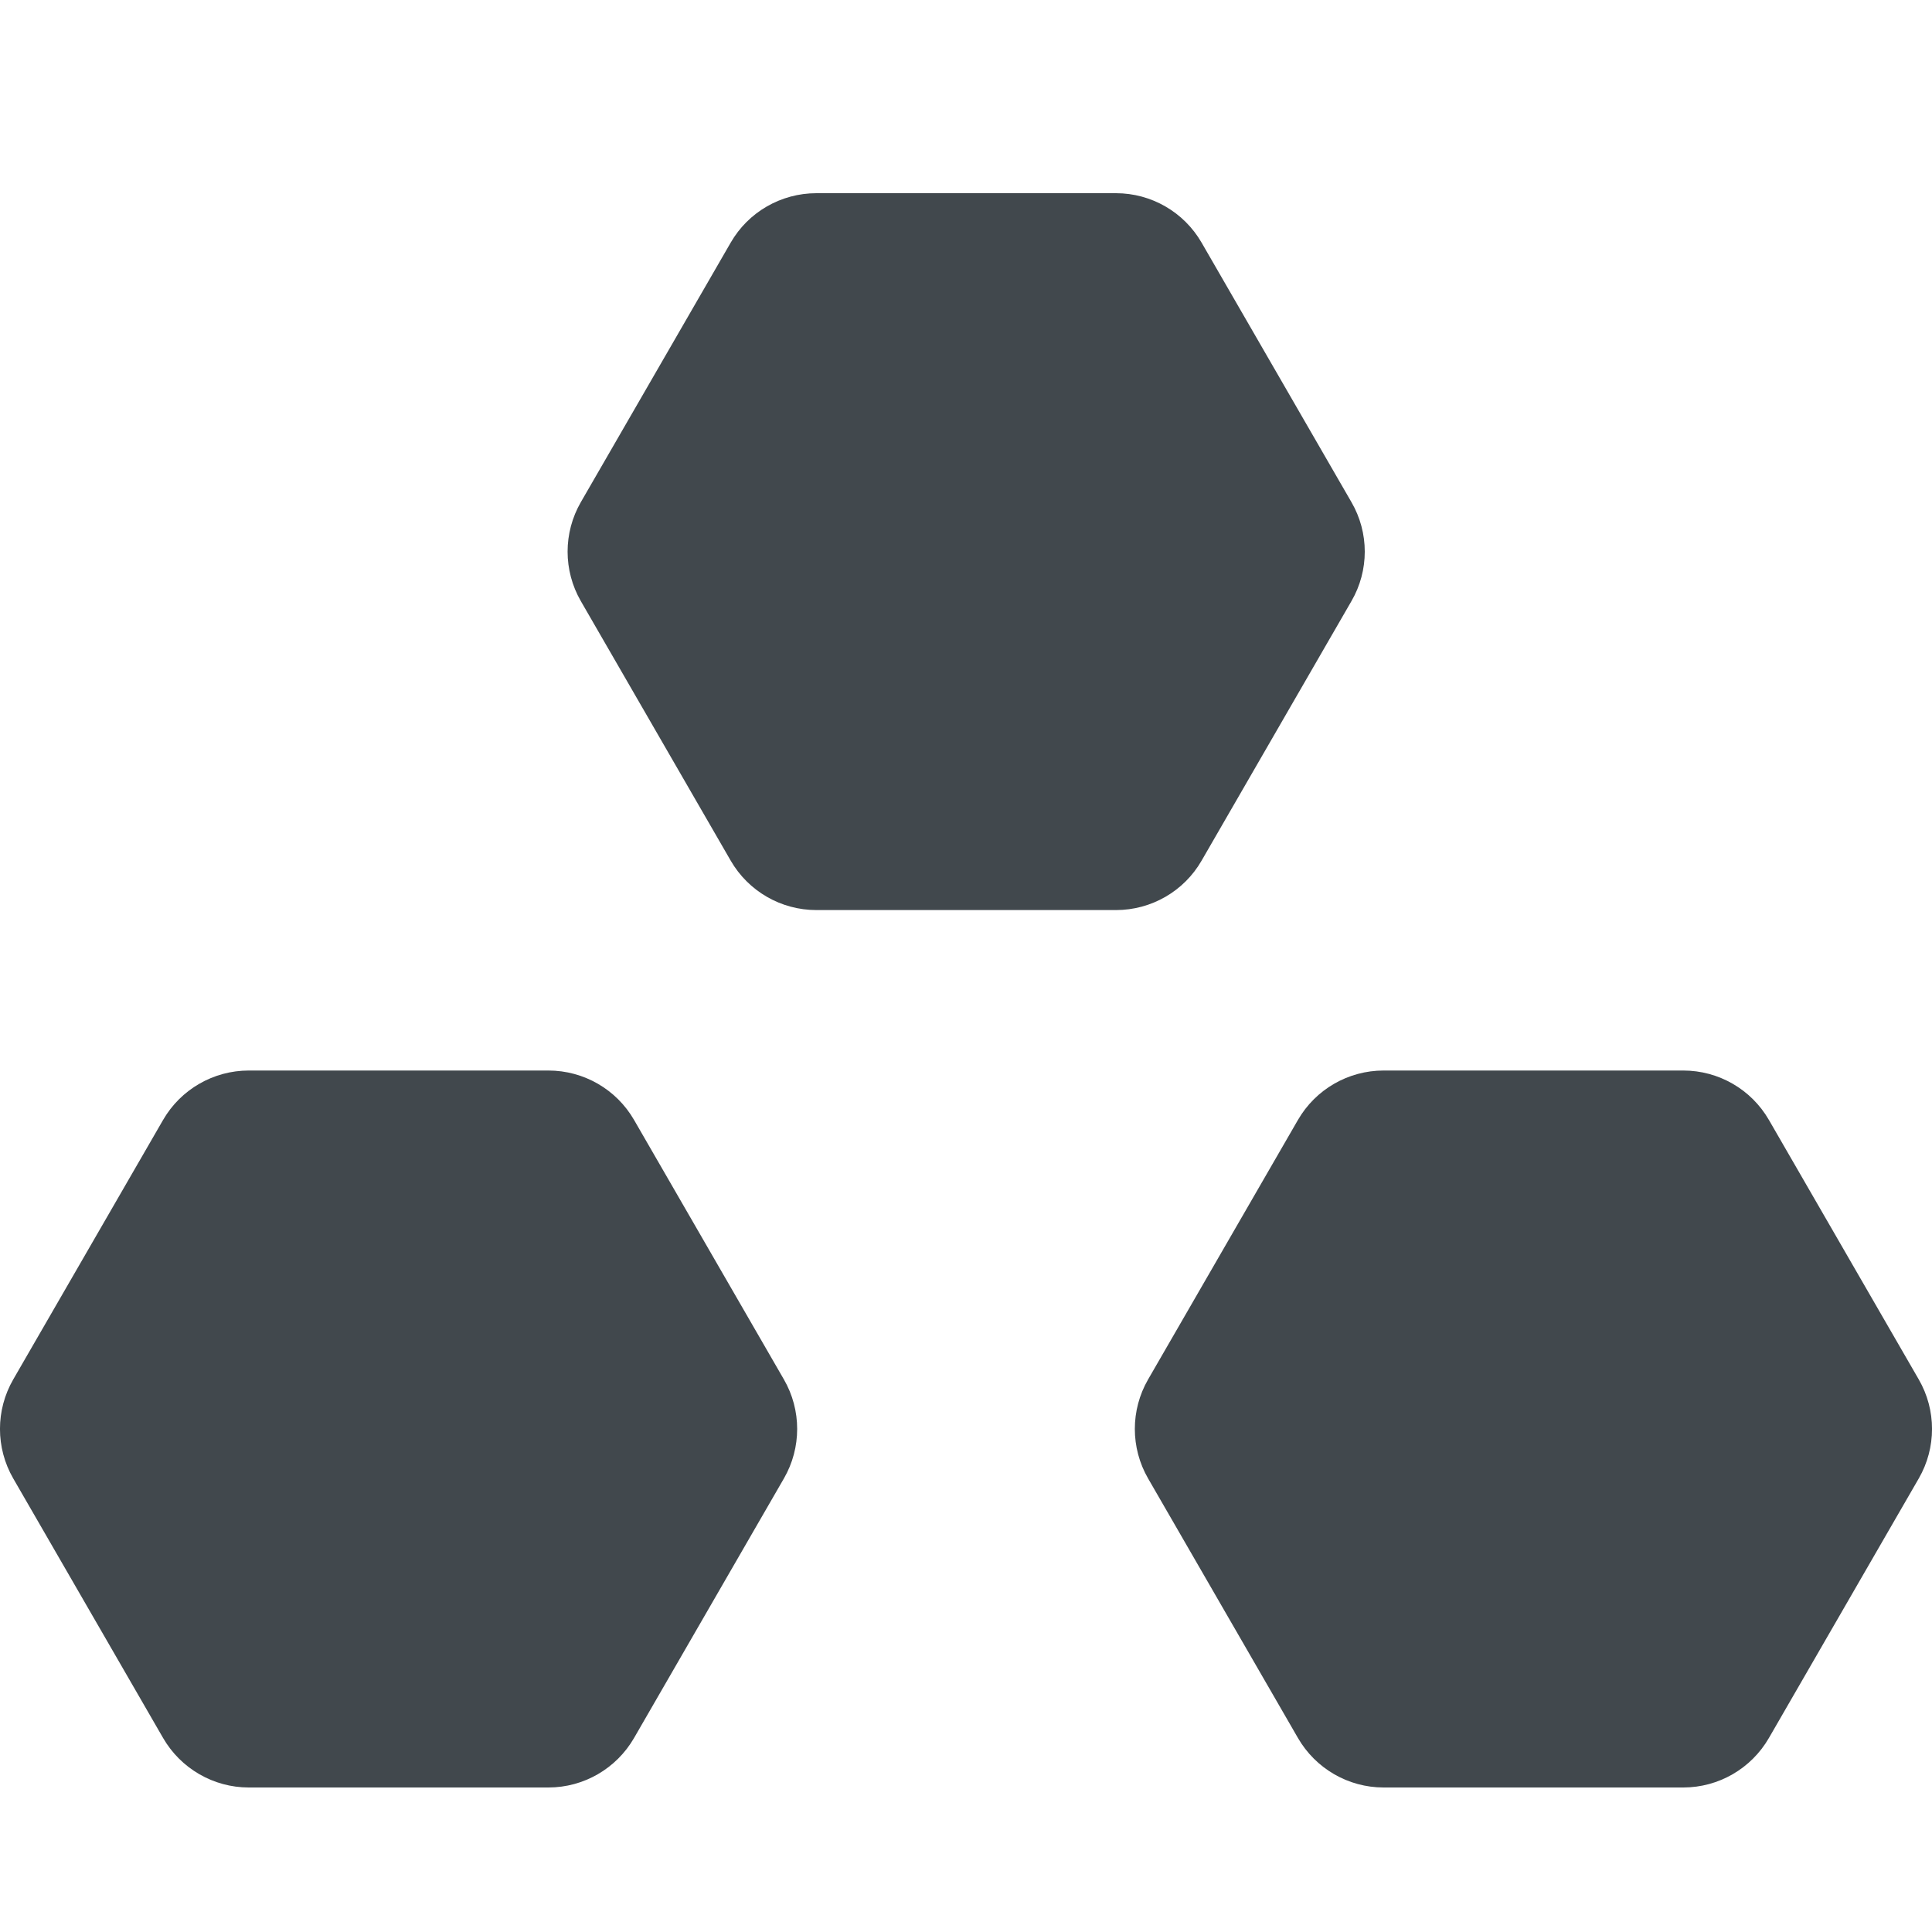 <svg width="20" height="20" viewBox="0 0 20 20" fill="none" xmlns="http://www.w3.org/2000/svg">
<g clip-path="url(#clip0_663_16128)">
<path fill-rule="evenodd" clip-rule="evenodd" d="M12.439 8.909L13.99 6.223C14.174 5.906 14.174 5.515 13.99 5.198L12.439 2.512C12.256 2.195 11.918 2 11.553 2H8.451C8.085 2 7.746 2.195 7.564 2.512L6.013 5.198C5.83 5.515 5.83 5.906 6.013 6.223L7.564 8.909C7.747 9.226 8.085 9.421 8.451 9.421H11.553C11.918 9.421 12.257 9.226 12.439 8.909ZM19.863 14.28L18.312 11.594C18.129 11.277 17.791 11.082 17.425 11.082H14.323C13.957 11.082 13.619 11.277 13.436 11.594L11.885 14.28C11.702 14.597 11.702 14.988 11.885 15.305L13.436 17.991C13.619 18.308 13.957 18.504 14.323 18.504H17.425C17.791 18.504 18.129 18.308 18.312 17.991L19.863 15.305C20.046 14.988 20.046 14.597 19.863 14.28ZM5.677 11.082C6.043 11.082 6.381 11.277 6.564 11.594L8.115 14.28C8.298 14.597 8.298 14.988 8.115 15.305L6.564 17.991C6.381 18.308 6.043 18.504 5.677 18.504H2.575C2.21 18.504 1.871 18.308 1.688 17.991L0.137 15.305C-0.046 14.988 -0.046 14.597 0.137 14.28L1.688 11.594C1.871 11.277 2.21 11.082 2.575 11.082H5.677Z" fill="#41484D"/>
</g>
<defs>
<clipPath id="clip0_663_16128">
<rect width="20" height="20" fill="white"/>
</clipPath>
</defs>
</svg>
